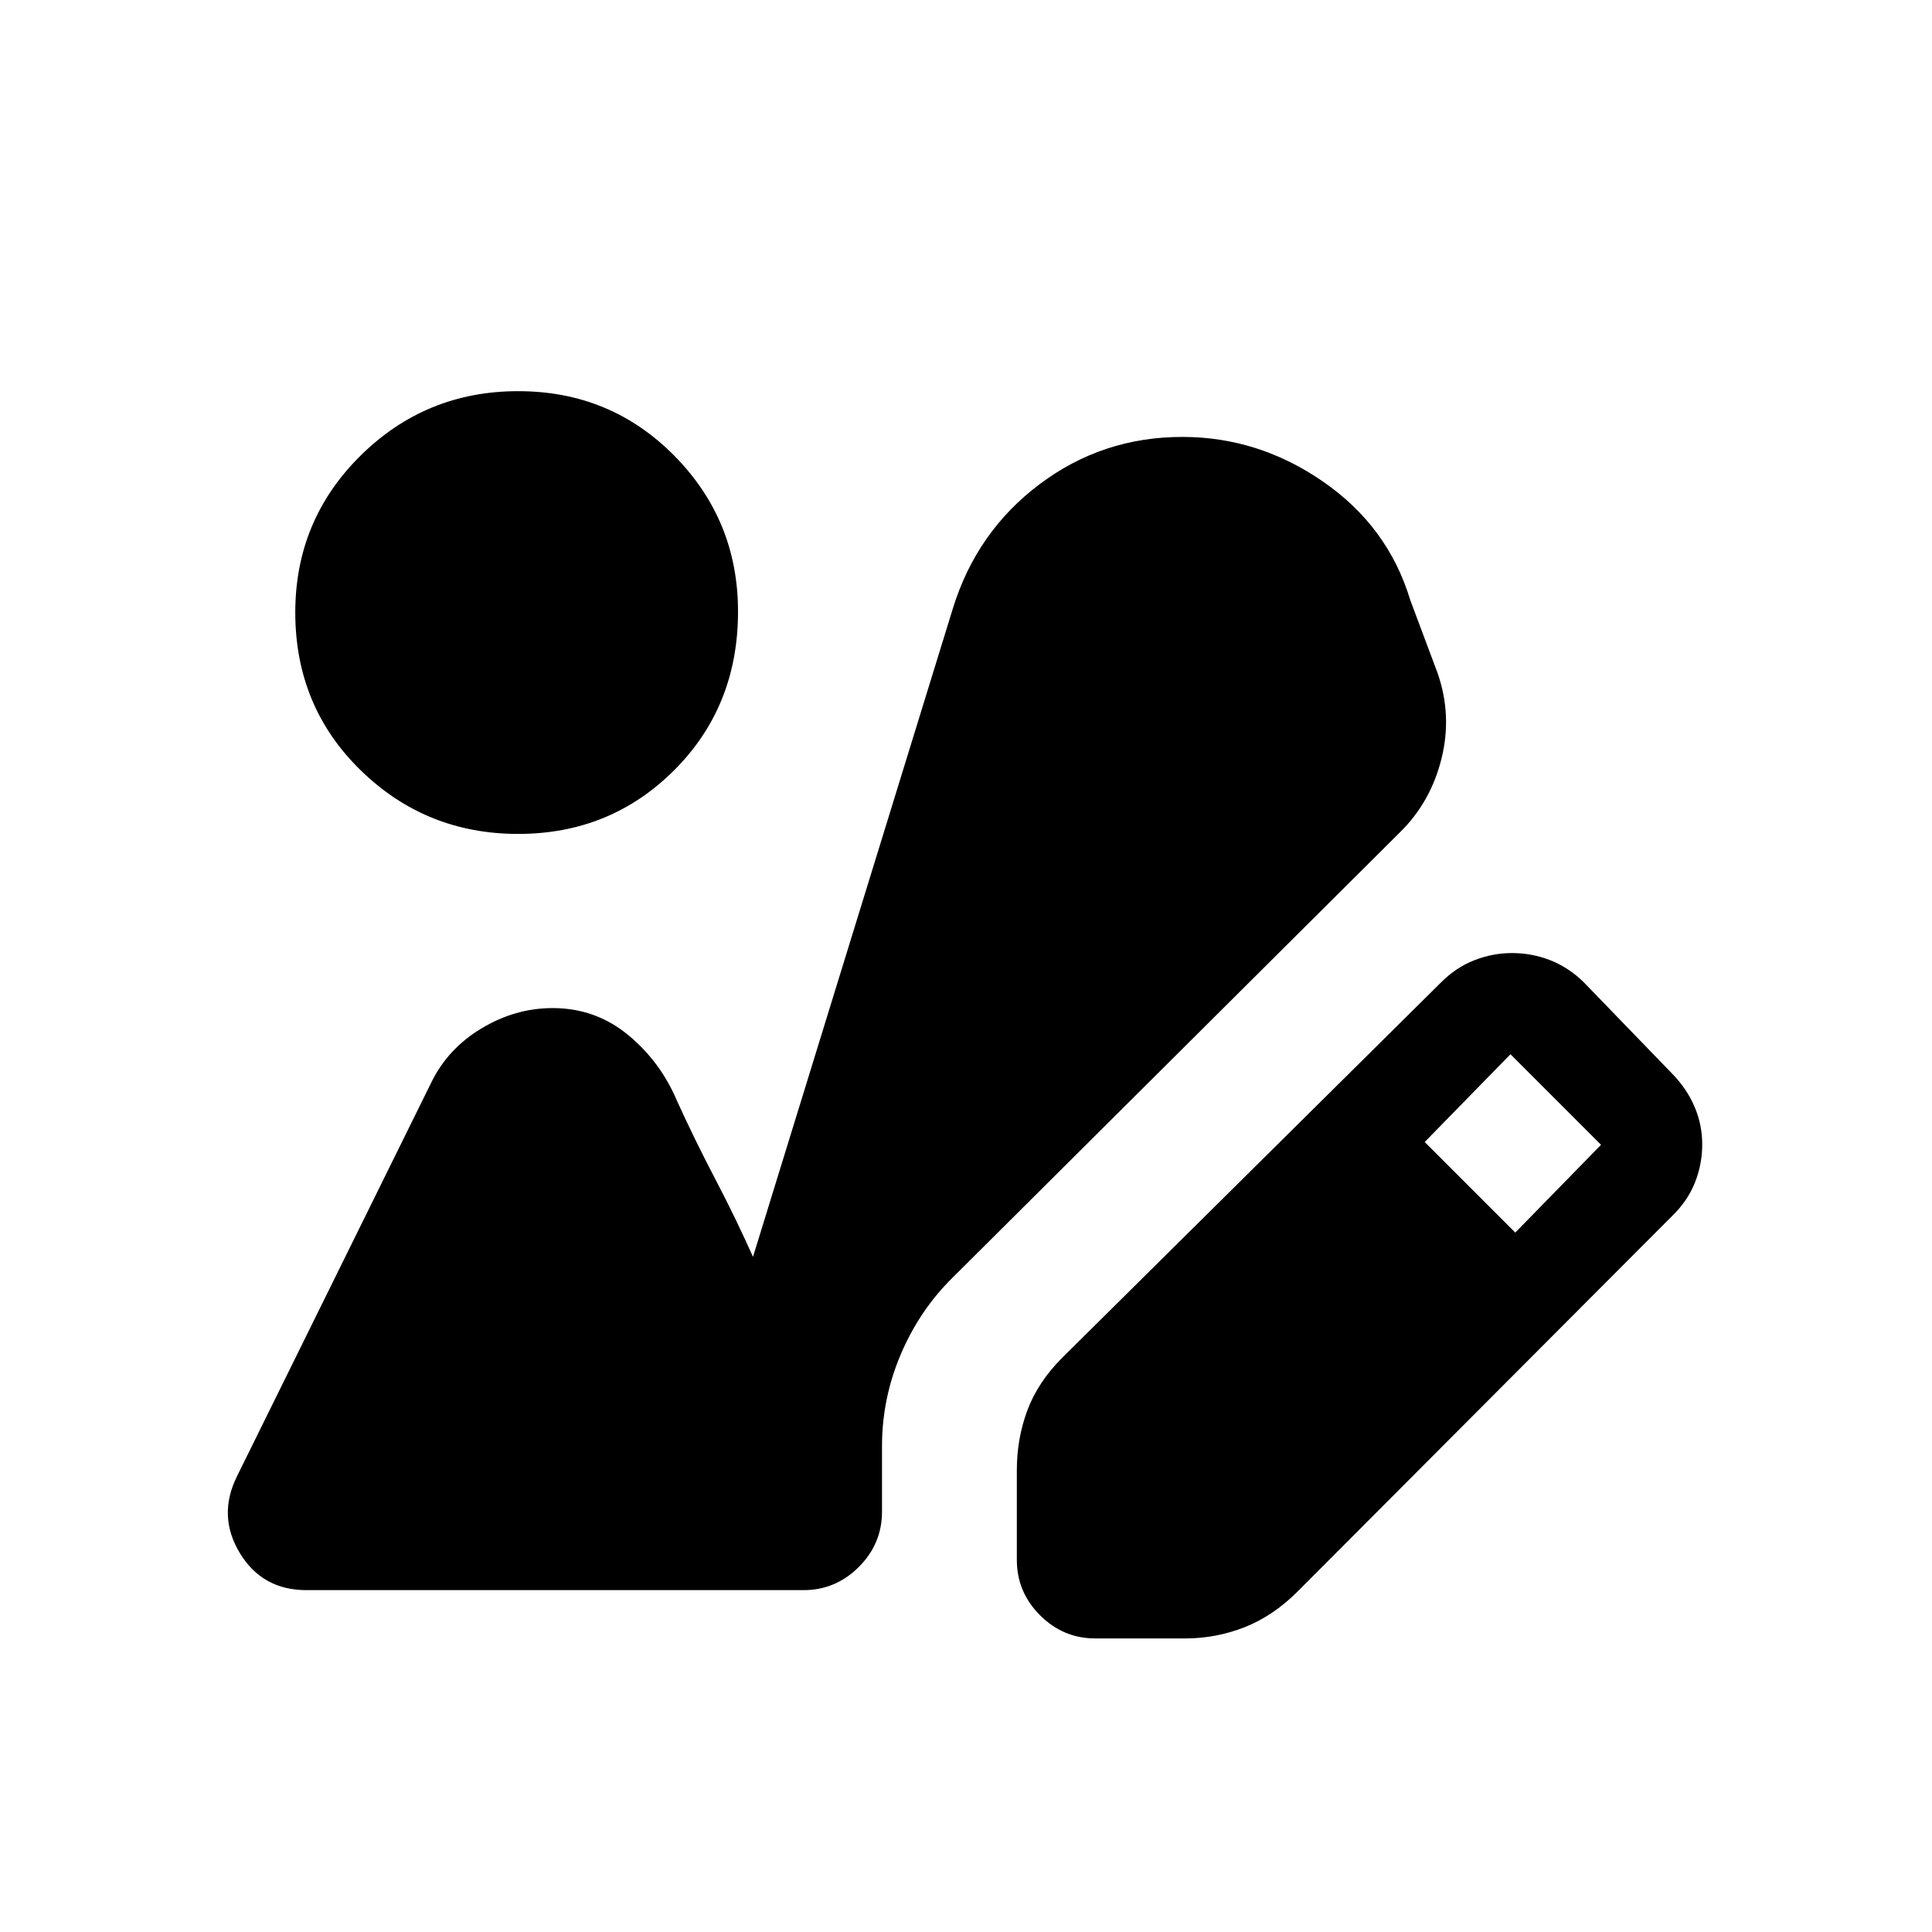 <svg xmlns="http://www.w3.org/2000/svg" height="20" viewBox="0 -960 960 960" width="20"><path d="M544.26-145.87q-15.95 0-27.48-11.52-11.52-11.53-11.52-27.48v-44.65q0-15.62 5.22-29.67 5.22-14.05 17.39-26.22L715.7-471.5q7.47-7.63 16.68-11.28 9.21-3.65 18.92-3.65 10.01 0 19.11 3.6 9.1 3.61 16.48 10.83l44 45.5q7.31 7.48 11.12 16.43 3.82 8.96 3.82 18.68 0 9.95-3.66 19.08-3.65 9.12-11.28 16.51L644.8-169.22q-12.17 12.18-26.34 17.76-14.17 5.59-29.55 5.59h-44.65Zm208.67-201.67 42.61-43.61-45-45-42.61 43.61 45 45ZM257.46-545.63q-45.89 0-78.32-31.69-32.42-31.68-32.42-78.36 0-45.84 32.42-77.9 32.43-32.05 78.32-32.05 45.89 0 77.57 32.05 31.69 32.06 31.69 77.45 0 47.13-31.69 78.81-31.68 31.69-77.57 31.69ZM152.24-169.87q-21.87 0-33.04-18.39-11.18-18.39-1.49-38.08l96.55-195.68q8.22-16.91 25.01-26.99 16.8-10.08 35.31-10.08 21.22 0 37.35 13.22 16.14 13.22 24.42 32.78 9.02 19.81 19.27 39.36 10.25 19.56 19.27 39.86.02-.43-.4-.31-.42.11-.9.55l99.87-323.98q11.78-38.21 43.06-61.75 31.27-23.53 70.96-23.53 37.91 0 70.1 22.31 32.18 22.32 43.16 58.73l13.65 36.46q7.22 20.89 1.87 42.4-5.35 21.51-20.52 36.45L473.28-325.09q-16.39 16.16-25.7 38.07-9.32 21.92-9.32 45.65v32.5q0 15.95-11.52 27.48-11.53 11.52-27.48 11.52H152.24Z"/></svg>